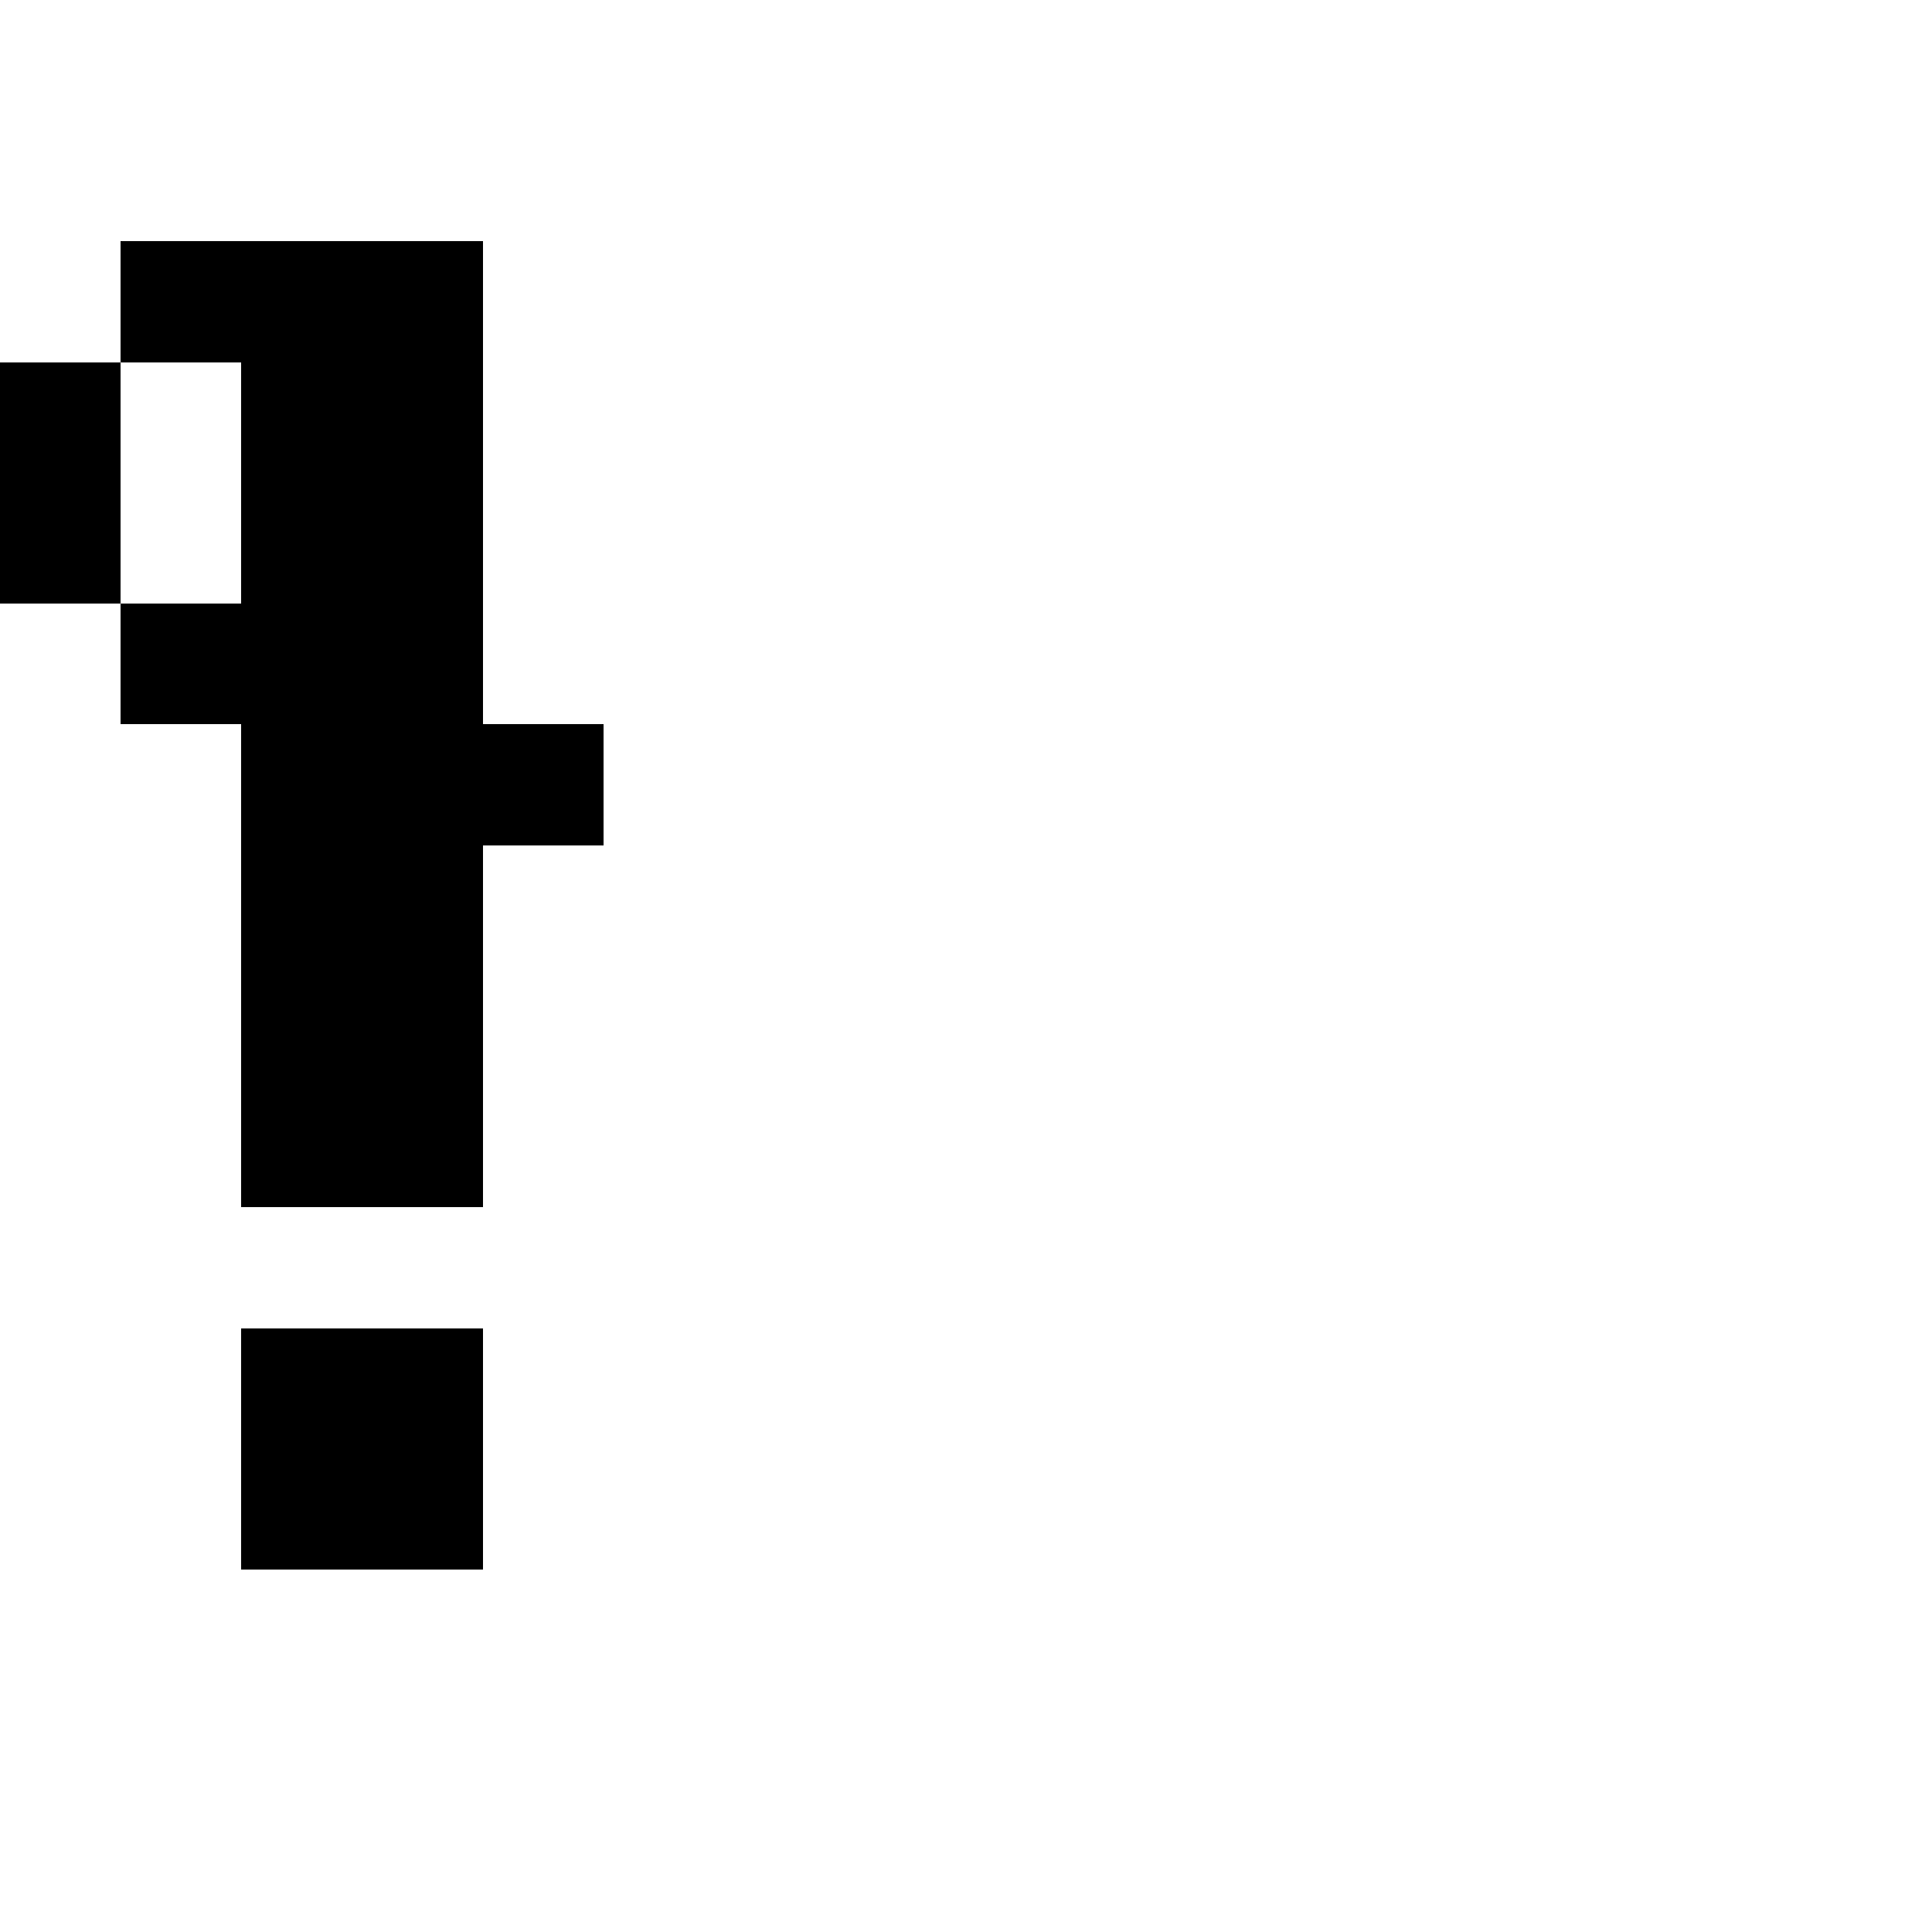 <?xml version="1.0" encoding="UTF-8" standalone="no"?>
<svg
   version="1.1"
   width="16"
   height="16"
   shape-rendering="crispEdges"
   id="svg52"
   sodipodi:docname="exclam.svg"
   xmlns:inkscape="http://www.inkscape.org/namespaces/inkscape"
   xmlns:sodipodi="http://sodipodi.sourceforge.net/DTD/sodipodi-0.dtd"
   xmlns="http://www.w3.org/2000/svg"
   xmlns:svg="http://www.w3.org/2000/svg">
  <defs
     id="defs56" />
  <sodipodi:namedview
     id="namedview54"
     pagecolor="#ffffff"
     bordercolor="#000000"
     borderopacity="0.25"
     inkscape:showpageshadow="2"
     inkscape:pageopacity="0.0"
     inkscape:pagecheckerboard="0"
     inkscape:deskcolor="#d1d1d1" />
  <path
     id="rect2"
     d="M 1 2 L 1 3 L 2 3 L 2 4 L 2 5 L 1 5 L 1 6 L 2 6 L 2 7 L 2 8 L 2 9 L 2 10 L 3 10 L 4 10 L 4 9 L 4 8 L 4 7 L 5 7 L 5 6 L 4 6 L 4 5 L 4 4 L 4 3 L 4 2 L 3 2 L 2 2 L 1 2 z M 1 5 L 1 4 L 1 3 L 0 3 L 0 4 L 0 5 L 1 5 z M 2 11 L 2 12 L 2 13 L 3 13 L 4 13 L 4 12 L 4 11 L 3 11 L 2 11 z " />
</svg>
